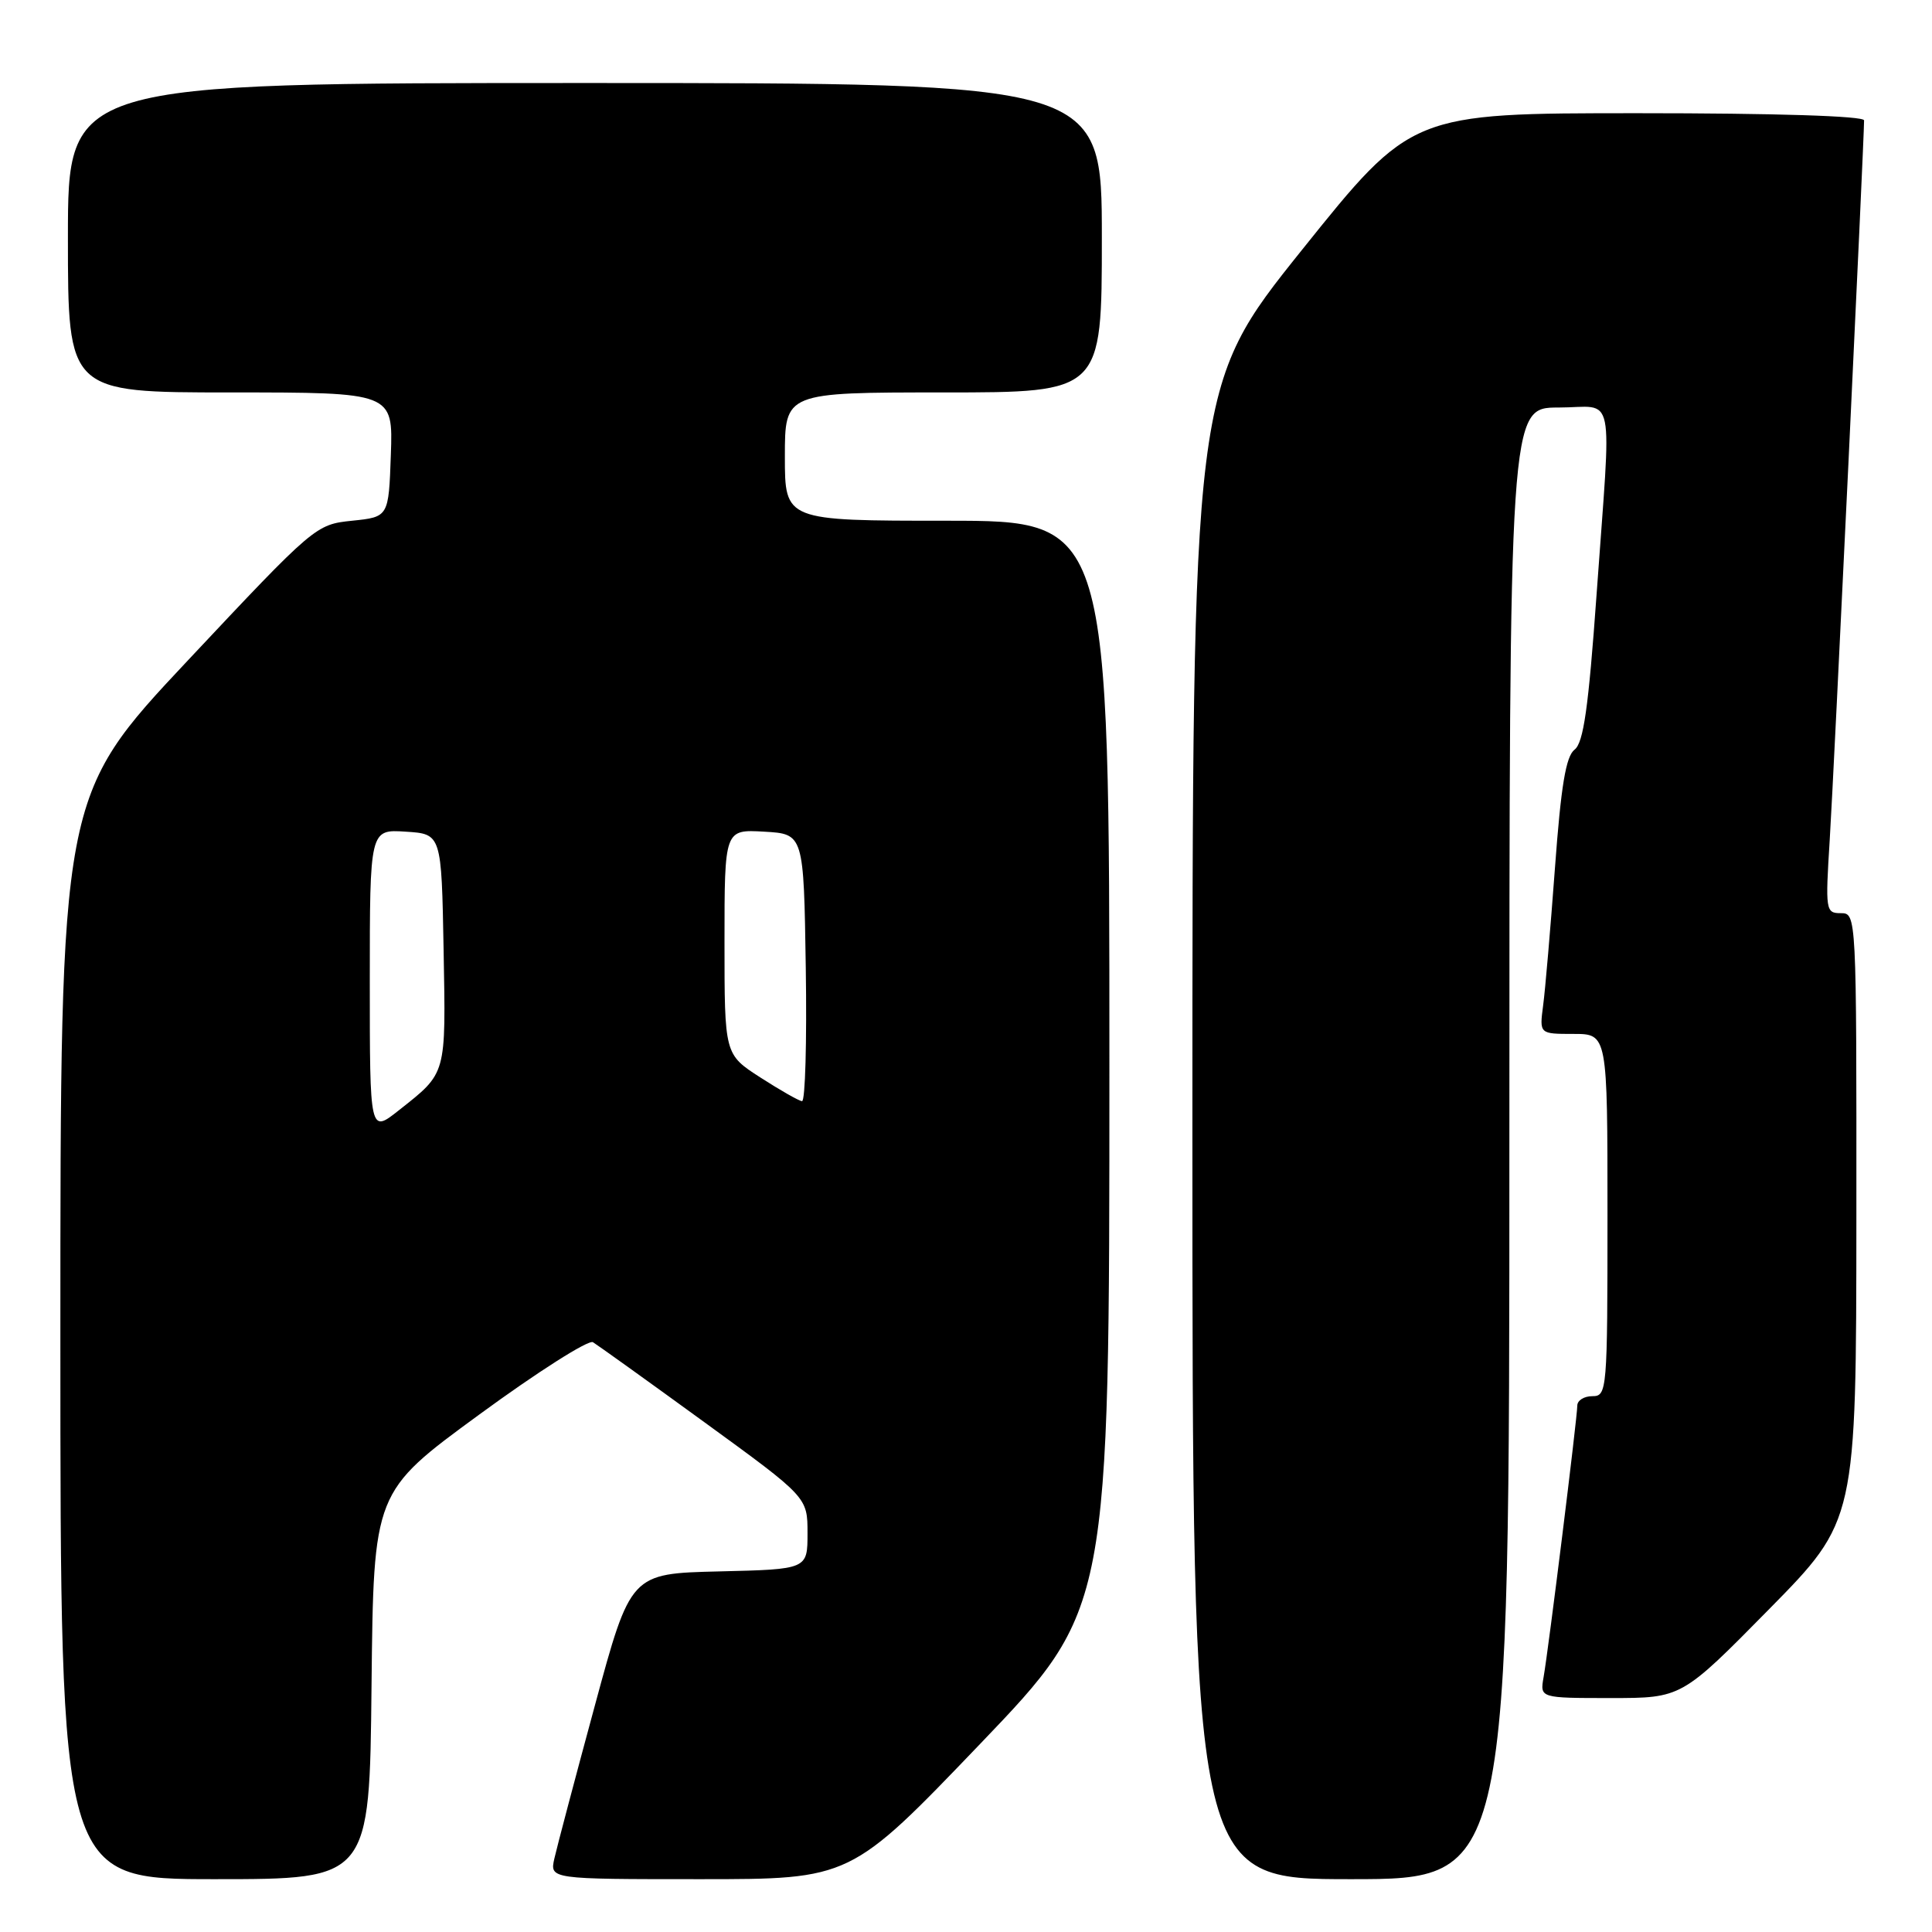 <?xml version="1.0" encoding="UTF-8" standalone="no"?>
<!DOCTYPE svg PUBLIC "-//W3C//DTD SVG 1.1//EN" "http://www.w3.org/Graphics/SVG/1.1/DTD/svg11.dtd" >
<svg xmlns="http://www.w3.org/2000/svg" xmlns:xlink="http://www.w3.org/1999/xlink" version="1.1" viewBox="0 0 256 256">
 <g >
 <path fill="currentColor"
d=" M 49.23 223.34 C 49.50 197.68 49.50 197.68 63.50 187.44 C 71.20 181.80 77.98 177.49 78.57 177.85 C 79.16 178.21 85.80 182.97 93.32 188.44 C 107.00 198.39 107.00 198.39 107.00 203.16 C 107.00 207.94 107.00 207.94 95.28 208.22 C 83.56 208.50 83.56 208.50 78.82 226.00 C 76.21 235.62 73.80 244.74 73.46 246.25 C 72.84 249.00 72.84 249.00 92.77 249.00 C 112.70 249.00 112.70 249.00 129.85 231.10 C 147.00 213.20 147.00 213.20 147.00 141.10 C 147.00 69.00 147.00 69.00 125.50 69.00 C 104.00 69.00 104.00 69.00 104.00 60.50 C 104.00 52.00 104.00 52.00 125.00 52.00 C 146.00 52.00 146.00 52.00 146.00 31.50 C 146.00 11.00 146.00 11.00 77.50 11.00 C 9.00 11.00 9.00 11.00 9.00 31.50 C 9.00 52.00 9.00 52.00 30.54 52.00 C 52.08 52.00 52.08 52.00 51.79 60.25 C 51.50 68.50 51.50 68.50 46.65 69.00 C 41.84 69.50 41.68 69.63 24.90 87.50 C 8.00 105.50 8.00 105.50 8.00 177.25 C 8.00 249.00 8.00 249.00 28.48 249.00 C 48.97 249.00 48.97 249.00 49.23 223.34 Z  M 200.00 151.50 C 200.00 54.00 200.00 54.00 206.50 54.00 C 214.18 54.00 213.54 50.89 211.55 78.83 C 210.48 93.80 209.82 98.42 208.64 99.33 C 207.49 100.21 206.84 104.11 206.04 115.00 C 205.45 122.97 204.75 131.19 204.47 133.25 C 203.98 137.00 203.98 137.00 208.49 137.00 C 213.00 137.00 213.00 137.00 213.00 161.00 C 213.00 184.33 212.94 185.00 211.00 185.00 C 209.90 185.00 209.00 185.56 209.00 186.25 C 209.00 187.81 205.19 218.52 204.53 222.25 C 204.05 225.00 204.05 225.00 213.44 225.00 C 222.82 225.00 222.82 225.00 234.39 213.25 C 245.96 201.50 245.96 201.50 245.98 161.25 C 246.00 121.14 245.99 121.00 243.92 121.00 C 241.91 121.00 241.86 120.66 242.45 111.25 C 242.98 102.87 247.00 18.61 247.00 15.95 C 247.00 15.37 235.26 15.00 217.02 15.00 C 187.04 15.00 187.04 15.00 172.52 33.11 C 158.00 51.23 158.00 51.23 158.00 150.11 C 158.00 249.00 158.00 249.00 179.00 249.00 C 200.00 249.00 200.00 249.00 200.00 151.50 Z  M 49.00 130.03 C 49.00 109.89 49.00 109.89 53.75 110.20 C 58.50 110.50 58.50 110.50 58.78 125.87 C 59.08 142.58 59.22 142.08 52.85 147.12 C 49.00 150.17 49.00 150.17 49.00 130.03 Z  M 100.75 142.77 C 96.00 139.71 96.00 139.71 96.00 124.80 C 96.00 109.90 96.00 109.90 101.25 110.20 C 106.50 110.50 106.50 110.50 106.77 128.25 C 106.92 138.01 106.70 145.96 106.27 145.91 C 105.85 145.87 103.36 144.45 100.75 142.77 Z "/>
</g>
</svg>